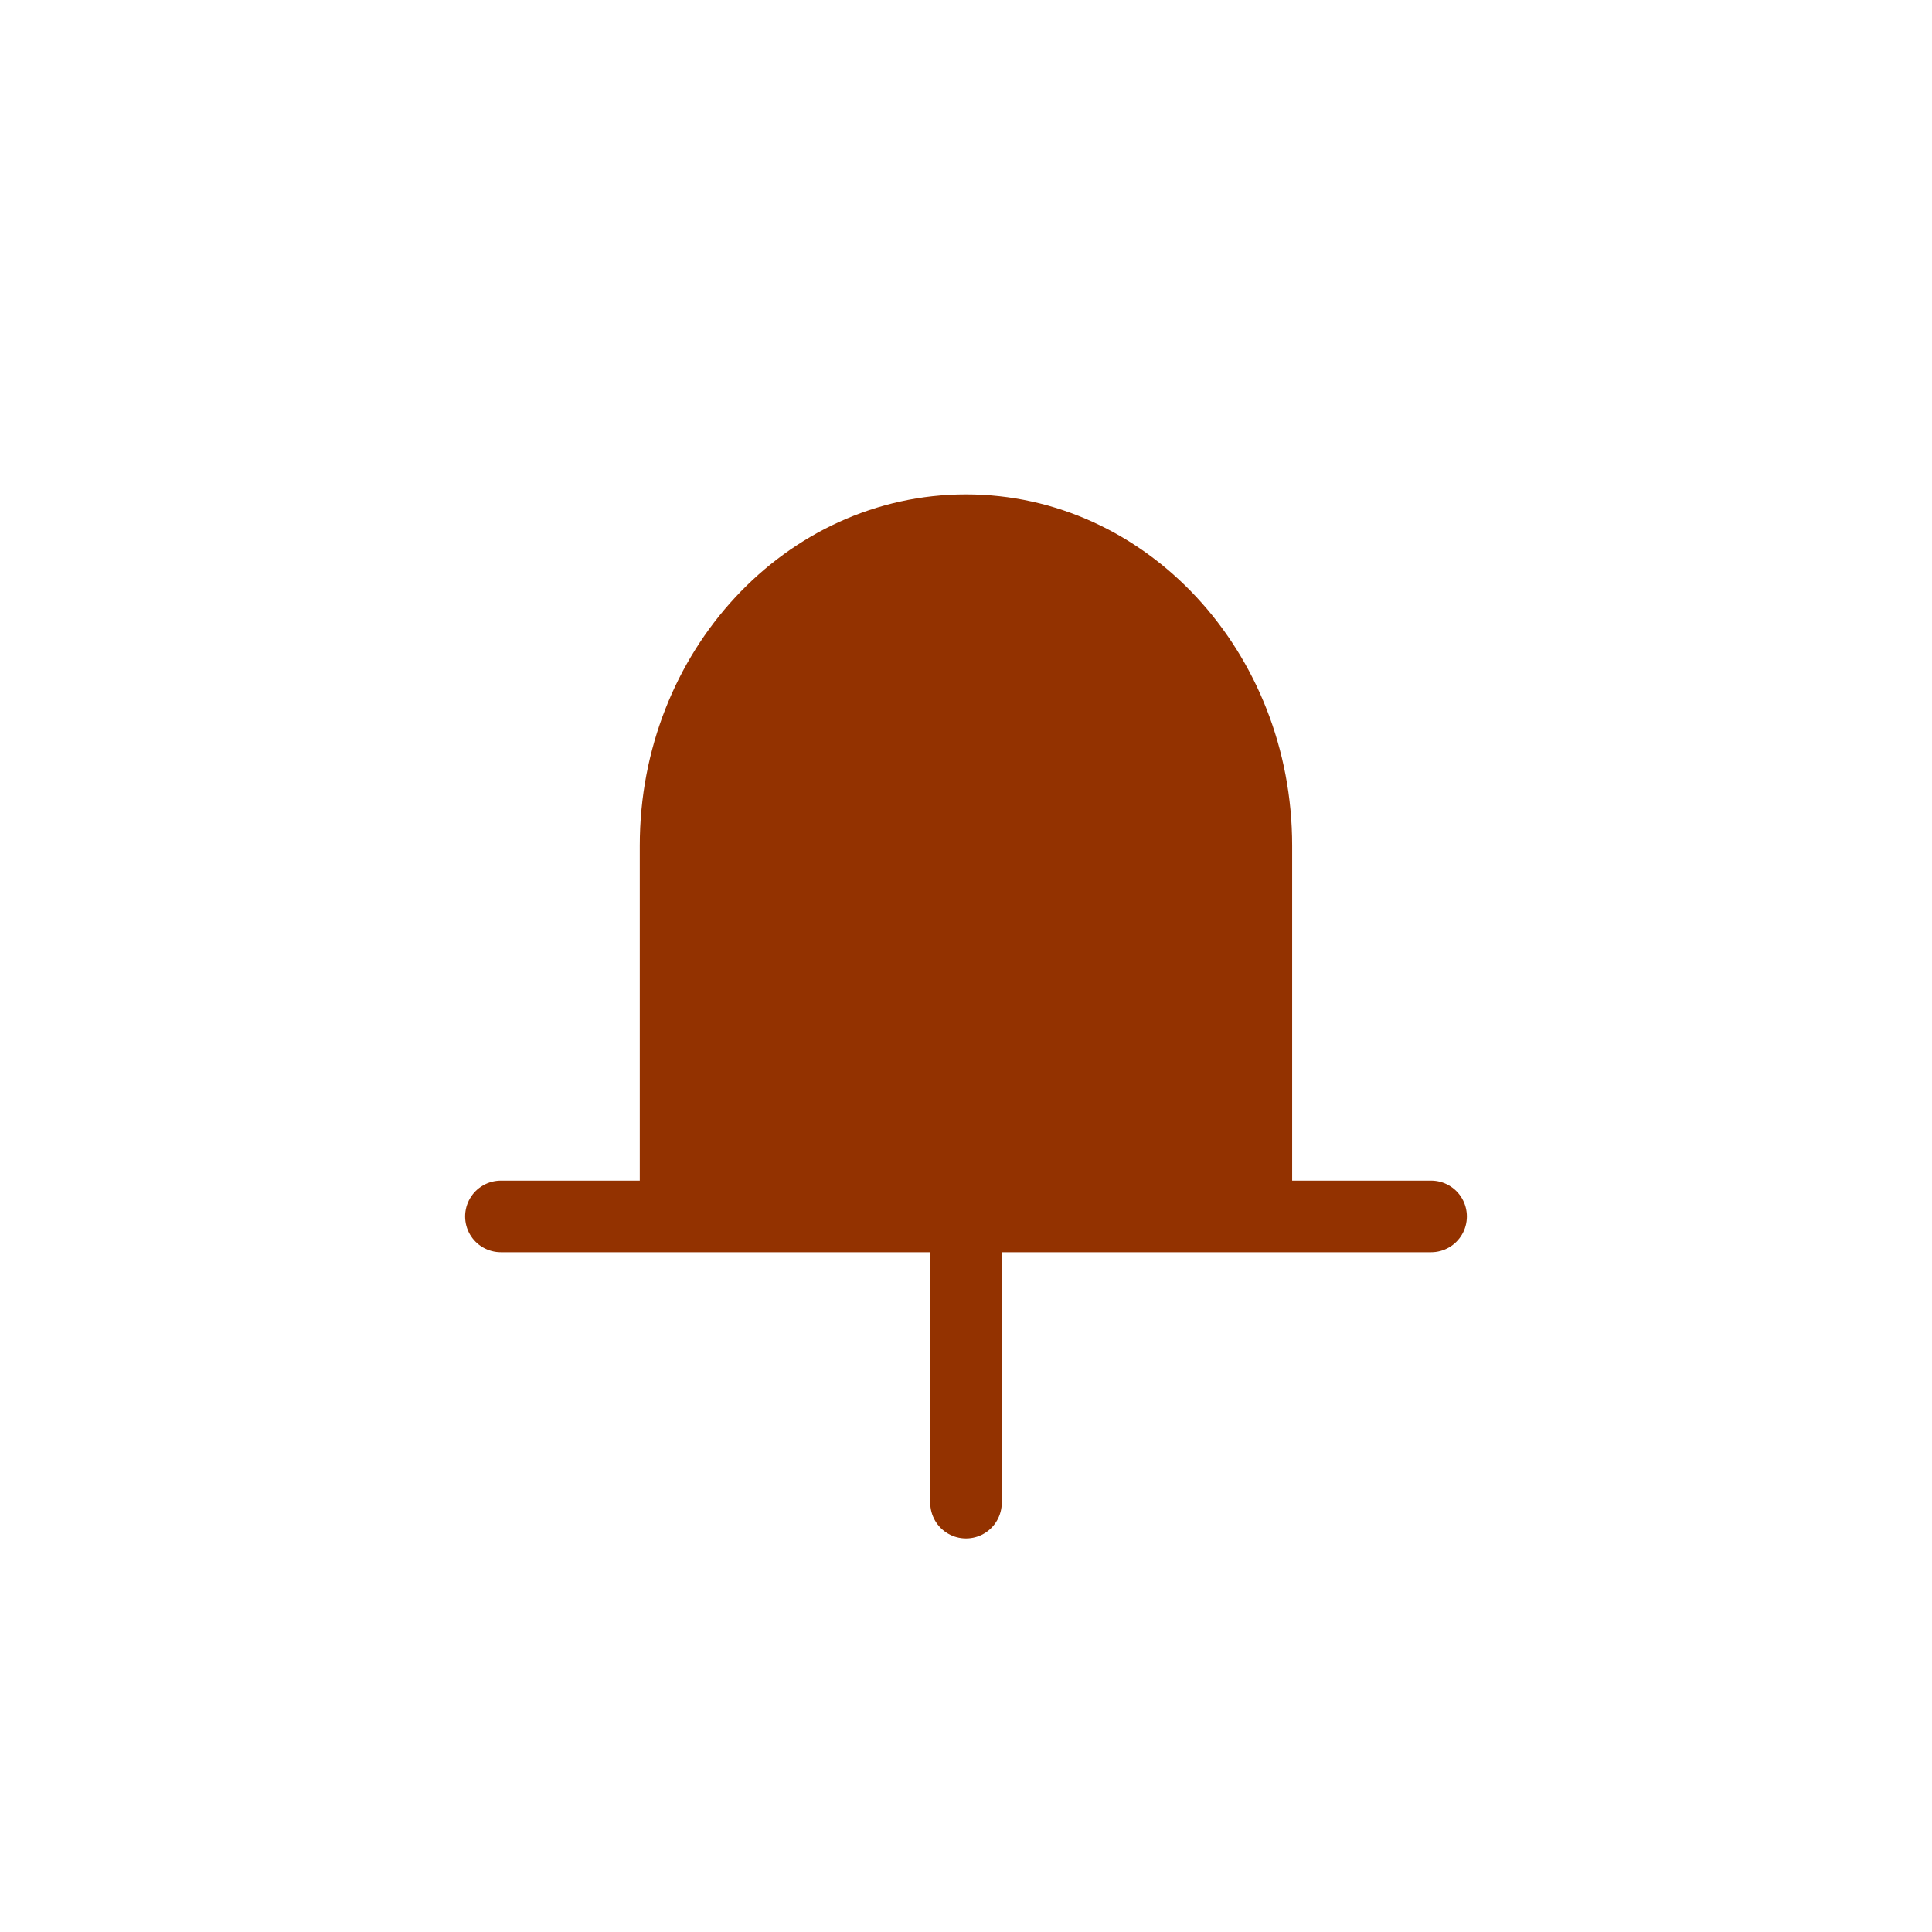 <svg width="27" height="27" viewBox="0 0 27 27" fill="none" xmlns="http://www.w3.org/2000/svg">
<path d="M13.5 6.909C10.982 6.909 8.941 9.107 8.941 11.818V16.727H18.058V11.818C18.058 9.107 16.017 6.909 13.5 6.909Z" fill="#933200"/>
<path d="M13.5 17V21" stroke="#933200" stroke-linecap="round"/>
<path d="M7 17H20" stroke="#933200" stroke-linecap="round"/>
</svg>
